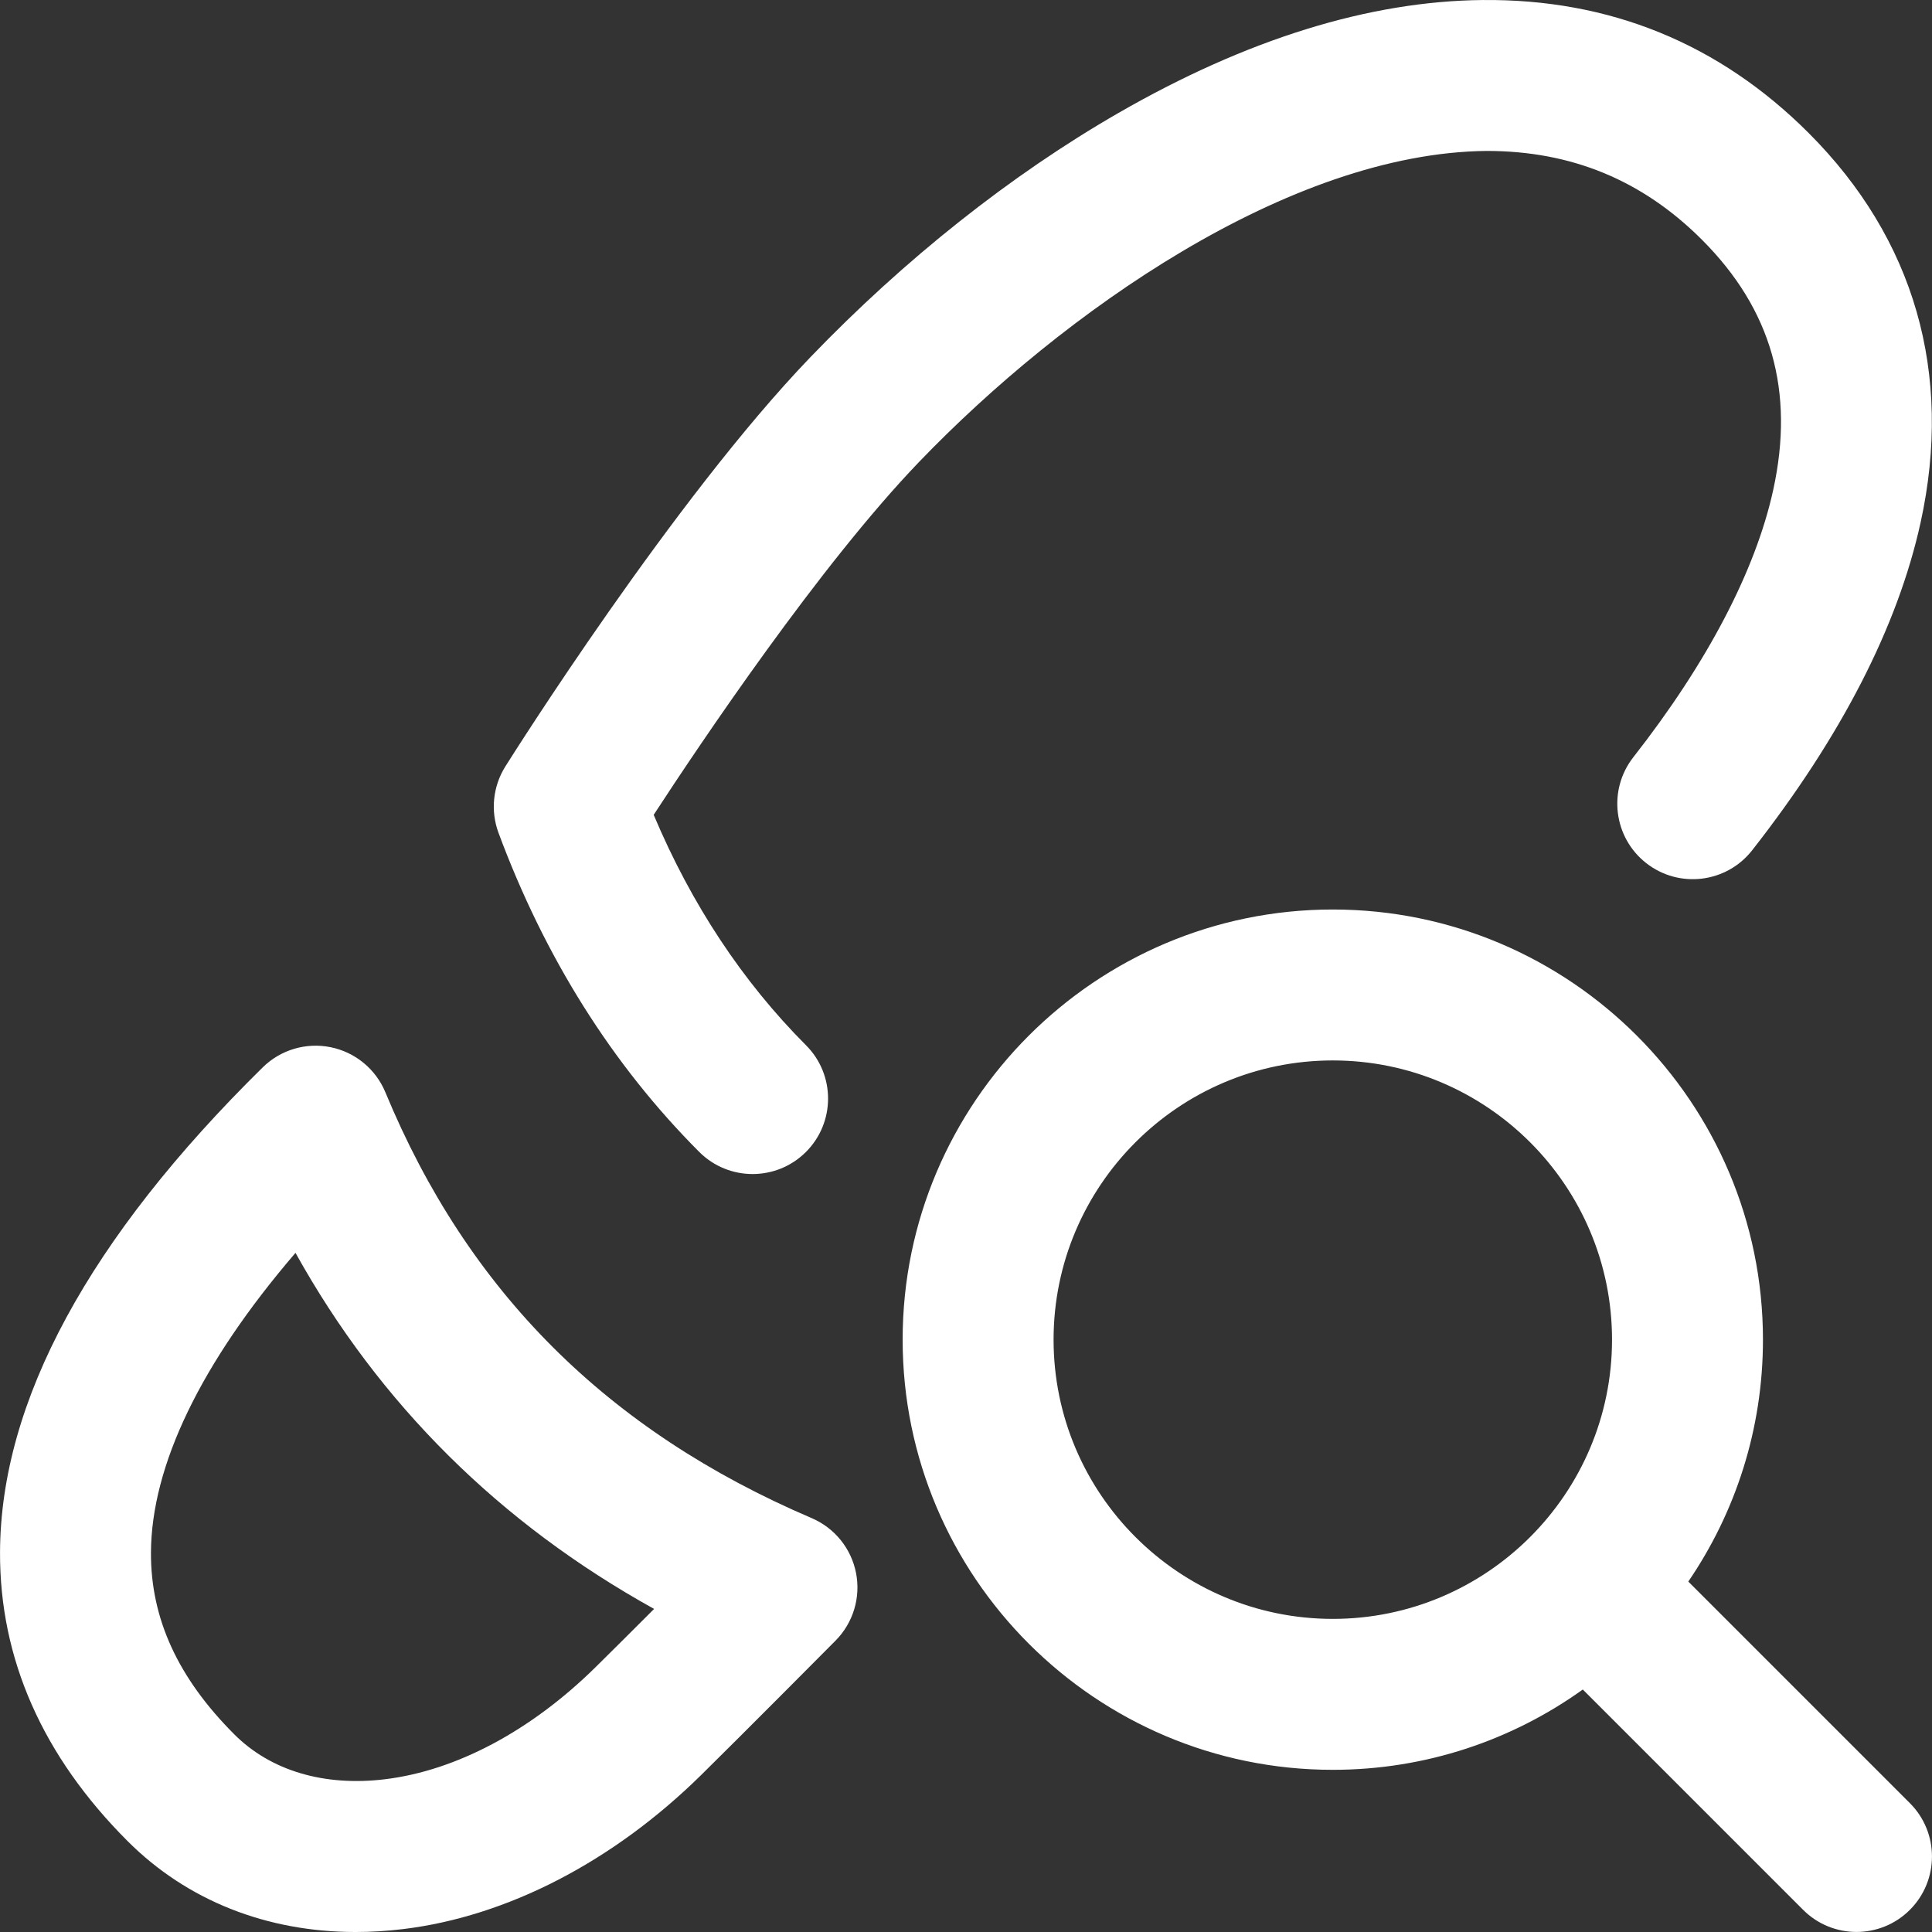 <?xml version="1.0"?>
<svg xmlns="http://www.w3.org/2000/svg" id="Capa_1" enable-background="new 0 0 512.014 512.014" height="512px" viewBox="0 0 512.014 512.014" width="512px" class=""><rect x="0" y="0" width="512.014" height="512.014" fill="#333333" stroke="none"/><g><path d="m132.116 220.719c-2.164-5.83-1.493-12.333 1.814-17.599 1.805-2.872 44.6-70.759 80.84-108.456 24.957-25.959 53.167-48.33 81.58-64.693 34.013-19.587 66.493-29.669 96.538-29.965 33.652-.33 62.721 11.524 86.434 35.237 28.058 28.058 38.321 63.734 29.683 103.172-6.043 27.584-21.065 56.829-44.649 86.921-6.813 8.694-19.384 10.218-28.078 3.405s-10.219-19.385-3.405-28.079c19.565-24.965 32.38-49.45 37.059-70.807 5.736-26.183-.444-47.879-18.894-66.328-15.825-15.824-34.654-23.527-57.03-23.527-52.459.517-112.44 42.899-150.401 82.386-26.305 27.362-57.899 74.429-70.367 93.561 10 23.711 23.553 44.218 40.369 61.064 7.804 7.817 7.793 20.48-.024 28.284-3.904 3.897-9.018 5.846-14.13 5.846-5.125 0-10.248-1.957-14.154-5.87-23.03-23.069-40.924-51.517-53.185-84.552zm374.033 285.425c-3.905 3.904-9.024 5.857-14.143 5.857s-10.237-1.953-14.143-5.857l-58.393-58.392c-18.685 13.391-41.565 21.284-66.255 21.284-62.859 0-114-51.141-114-114s51.141-114 114-114 114 51.141 114 114c0 23.752-7.306 45.829-19.783 64.108l58.716 58.716c7.81 7.809 7.81 20.473.001 28.284zm-78.933-151.109c0-40.804-33.196-74-74-74s-74 33.196-74 74 33.196 74 74 74 74-33.196 74-74zm-200.347 61.848c1.268 6.505-.769 13.215-5.438 17.918-1.001 1.008-24.63 24.805-35.559 35.558-23.361 23.014-51.433 37.537-79.036 40.884-4.259.516-8.462.772-12.587.772-23.562 0-44.679-8.337-60.416-24.073-22.56-22.56-33.939-48.335-33.825-76.61.161-39.943 23.584-83.163 69.619-128.459 4.739-4.665 11.487-6.671 18.008-5.344 6.518 1.323 11.951 5.801 14.497 11.945 21.869 52.79 58.82 89.702 112.967 112.847 6.095 2.604 10.502 8.057 11.77 14.562zm-53.519 9.509c-40.944-22.701-72.765-54.297-95.037-94.362-25.058 29.195-38.211 56.351-38.305 79.463-.07 17.461 7.162 33.216 22.11 48.163 9.612 9.614 23.787 13.836 39.904 11.877 18.871-2.287 38.684-12.828 55.788-29.678 3.976-3.911 9.783-9.701 15.54-15.463z" data-original="#000000" class="active-path" data-old_color="#000000" fill="#FFFFFF"/></g> </svg>
